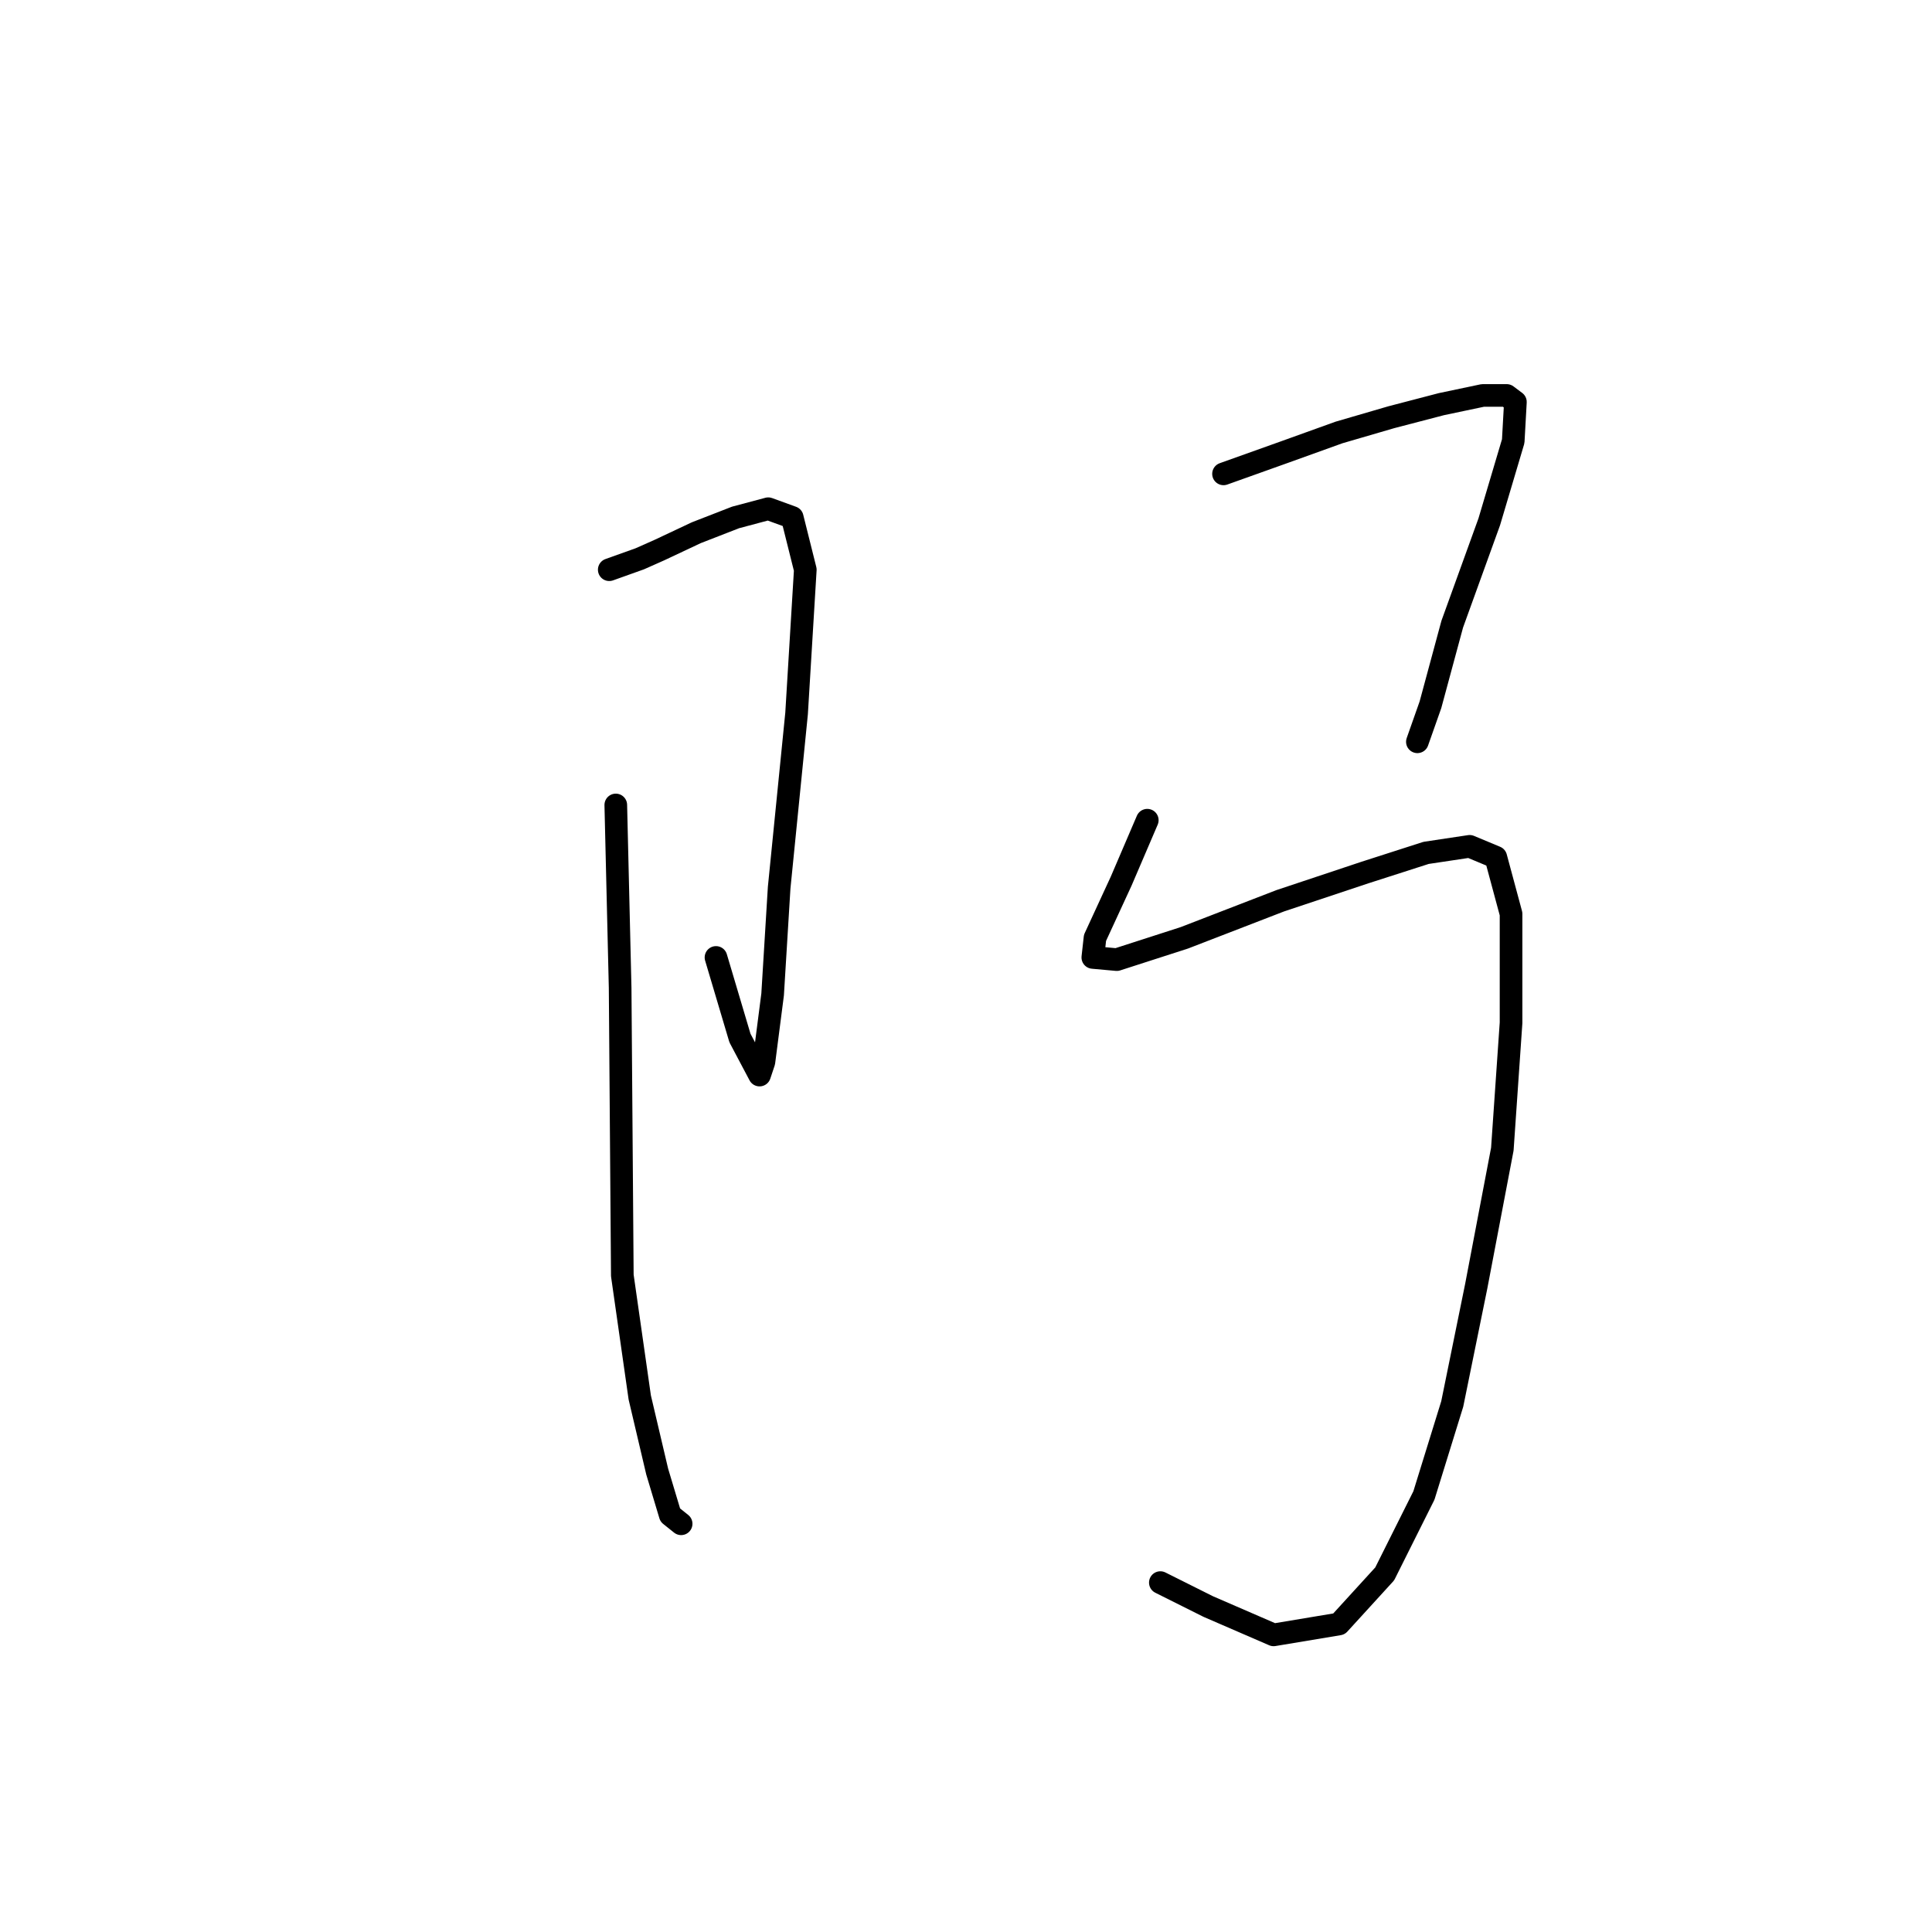 <?xml version="1.0" standalone="no"?>
    <svg width="256" height="256" xmlns="http://www.w3.org/2000/svg" version="1.1">
    <polyline stroke="black" stroke-width="3" stroke-linecap="round" fill="transparent" stroke-linejoin="round" points="80.729 75.49 84.77 74.046 87.368 72.892 92.274 70.583 97.47 68.562 101.799 67.408 104.974 68.562 106.706 75.49 105.551 94.539 103.242 117.629 102.376 131.772 101.222 140.72 100.645 142.452 98.047 137.545 94.872 126.866 94.872 126.866 " />
        <polyline stroke="black" stroke-width="3" stroke-linecap="round" fill="transparent" stroke-linejoin="round" points="81.595 106.662 82.172 130.906 82.461 169.005 84.77 185.169 87.079 194.982 88.811 200.755 90.254 201.909 90.254 201.909 " />
        <polyline stroke="black" stroke-width="3" stroke-linecap="round" fill="transparent" stroke-linejoin="round" points="162.123 62.79 170.204 59.904 177.42 57.306 184.347 55.286 190.986 53.554 196.47 52.399 199.644 52.399 200.799 53.265 200.51 58.46 197.335 69.14 192.429 82.705 189.542 93.385 187.811 98.291 187.811 98.291 " />
        <polyline stroke="black" stroke-width="3" stroke-linecap="round" fill="transparent" stroke-linejoin="round" points="152.021 108.682 148.557 116.764 146.825 120.516 145.094 124.268 144.805 126.866 147.98 127.154 156.927 124.268 169.627 119.361 180.884 115.609 188.965 113.011 194.738 112.145 198.201 113.589 200.222 121.093 200.222 135.524 199.067 152.265 195.604 170.449 192.429 186.035 188.677 198.157 183.481 208.548 177.42 215.186 168.761 216.629 160.102 212.877 153.752 209.702 153.752 209.702 " />
        </svg>